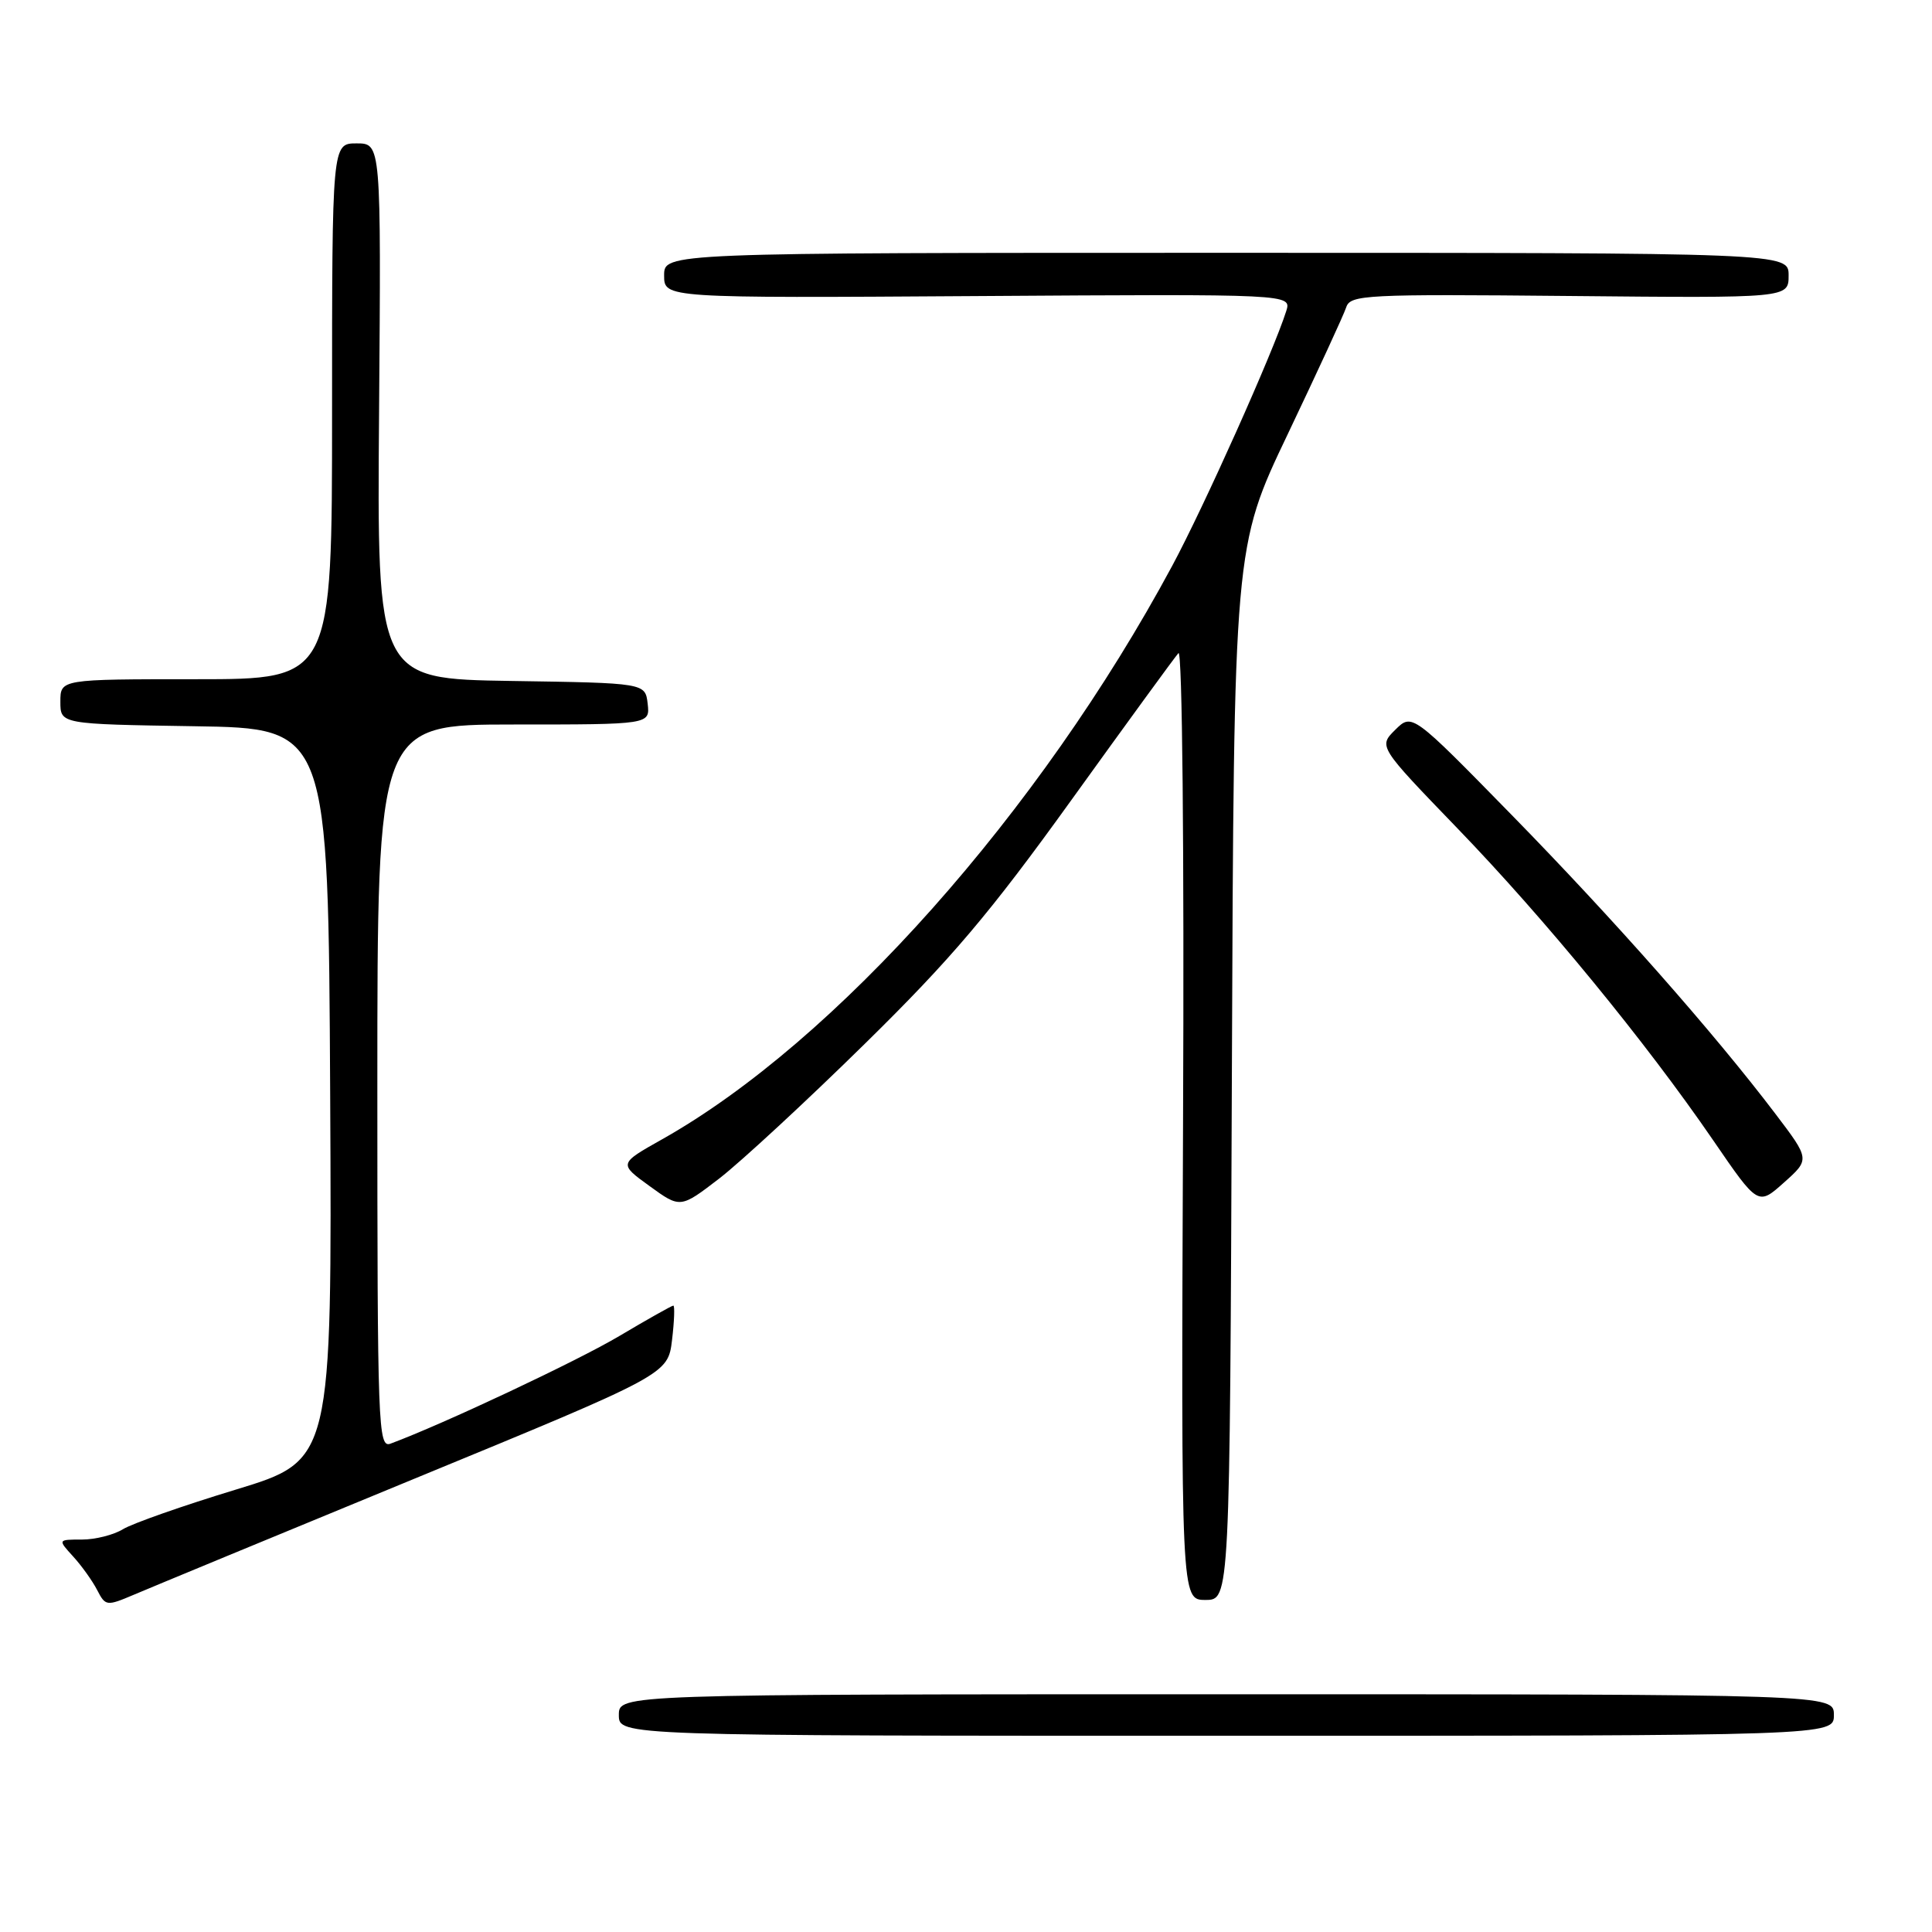 <?xml version="1.0" encoding="UTF-8" standalone="no"?>
<!DOCTYPE svg PUBLIC "-//W3C//DTD SVG 1.1//EN" "http://www.w3.org/Graphics/SVG/1.1/DTD/svg11.dtd" >
<svg xmlns="http://www.w3.org/2000/svg" xmlns:xlink="http://www.w3.org/1999/xlink" version="1.1" viewBox="0 0 256 256">
 <g >
 <path fill="currentColor"
d=" M 243.00 227.25 C 243.00 224.50 243.00 224.50 162.50 224.50 C 82.00 224.50 82.00 224.50 82.00 227.25 C 82.00 230.00 82.00 230.00 162.50 230.00 C 243.00 230.00 243.00 230.00 243.00 227.25 Z  M 55.00 195.90 C 88.50 182.11 88.50 182.11 89.05 177.55 C 89.35 175.05 89.42 173.00 89.22 173.00 C 89.02 173.00 85.80 174.81 82.08 177.02 C 76.49 180.34 58.71 188.71 51.75 191.29 C 50.10 191.90 50.00 189.23 50.00 143.97 C 50.00 96.00 50.00 96.00 68.07 96.00 C 86.13 96.00 86.13 96.00 85.82 93.25 C 85.50 90.50 85.50 90.50 67.73 90.23 C 49.95 89.95 49.95 89.95 50.23 54.48 C 50.50 19.00 50.50 19.00 47.25 19.00 C 44.00 19.00 44.00 19.00 44.00 54.50 C 44.00 90.00 44.00 90.00 26.00 90.00 C 8.00 90.00 8.00 90.00 8.00 92.98 C 8.00 95.95 8.00 95.95 25.75 96.23 C 43.50 96.50 43.50 96.50 43.75 145.00 C 43.99 193.50 43.99 193.50 31.25 197.38 C 24.24 199.51 17.50 201.88 16.29 202.63 C 15.07 203.38 12.63 204.00 10.86 204.00 C 7.65 204.00 7.65 204.00 9.70 206.25 C 10.83 207.49 12.26 209.49 12.88 210.70 C 13.98 212.83 14.13 212.84 17.76 211.30 C 19.82 210.42 36.57 203.49 55.00 195.90 Z  M 163.23 142.24 C 163.50 72.47 163.50 72.47 170.65 57.49 C 174.58 49.24 178.06 41.70 178.38 40.72 C 178.92 39.06 180.90 38.96 207.98 39.22 C 237.00 39.50 237.00 39.50 237.00 36.50 C 237.00 33.50 237.00 33.50 162.50 33.50 C 88.00 33.50 88.00 33.50 88.00 36.50 C 88.00 39.50 88.00 39.50 129.57 39.23 C 171.15 38.96 171.15 38.96 170.43 41.23 C 168.72 46.63 159.51 67.20 155.31 75.00 C 137.76 107.62 110.72 138.02 87.74 150.96 C 81.98 154.20 81.98 154.20 86.07 157.16 C 90.15 160.12 90.15 160.12 95.33 156.14 C 98.17 153.94 106.84 145.93 114.58 138.32 C 126.03 127.08 131.15 121.04 141.97 106.00 C 149.29 95.83 155.67 87.07 156.15 86.54 C 156.66 85.98 156.92 112.44 156.76 148.79 C 156.50 212.00 156.50 212.00 159.73 212.00 C 162.96 212.00 162.96 212.00 163.23 142.24 Z  M 235.23 147.56 C 227.08 136.82 213.86 121.84 200.32 108.00 C 187.11 94.50 187.11 94.50 184.88 96.70 C 182.65 98.91 182.65 98.91 193.07 109.71 C 204.69 121.74 218.08 138.07 227.03 151.13 C 232.95 159.77 232.95 159.77 236.39 156.69 C 239.83 153.62 239.83 153.62 235.23 147.56 Z "/>
</g>
</svg>